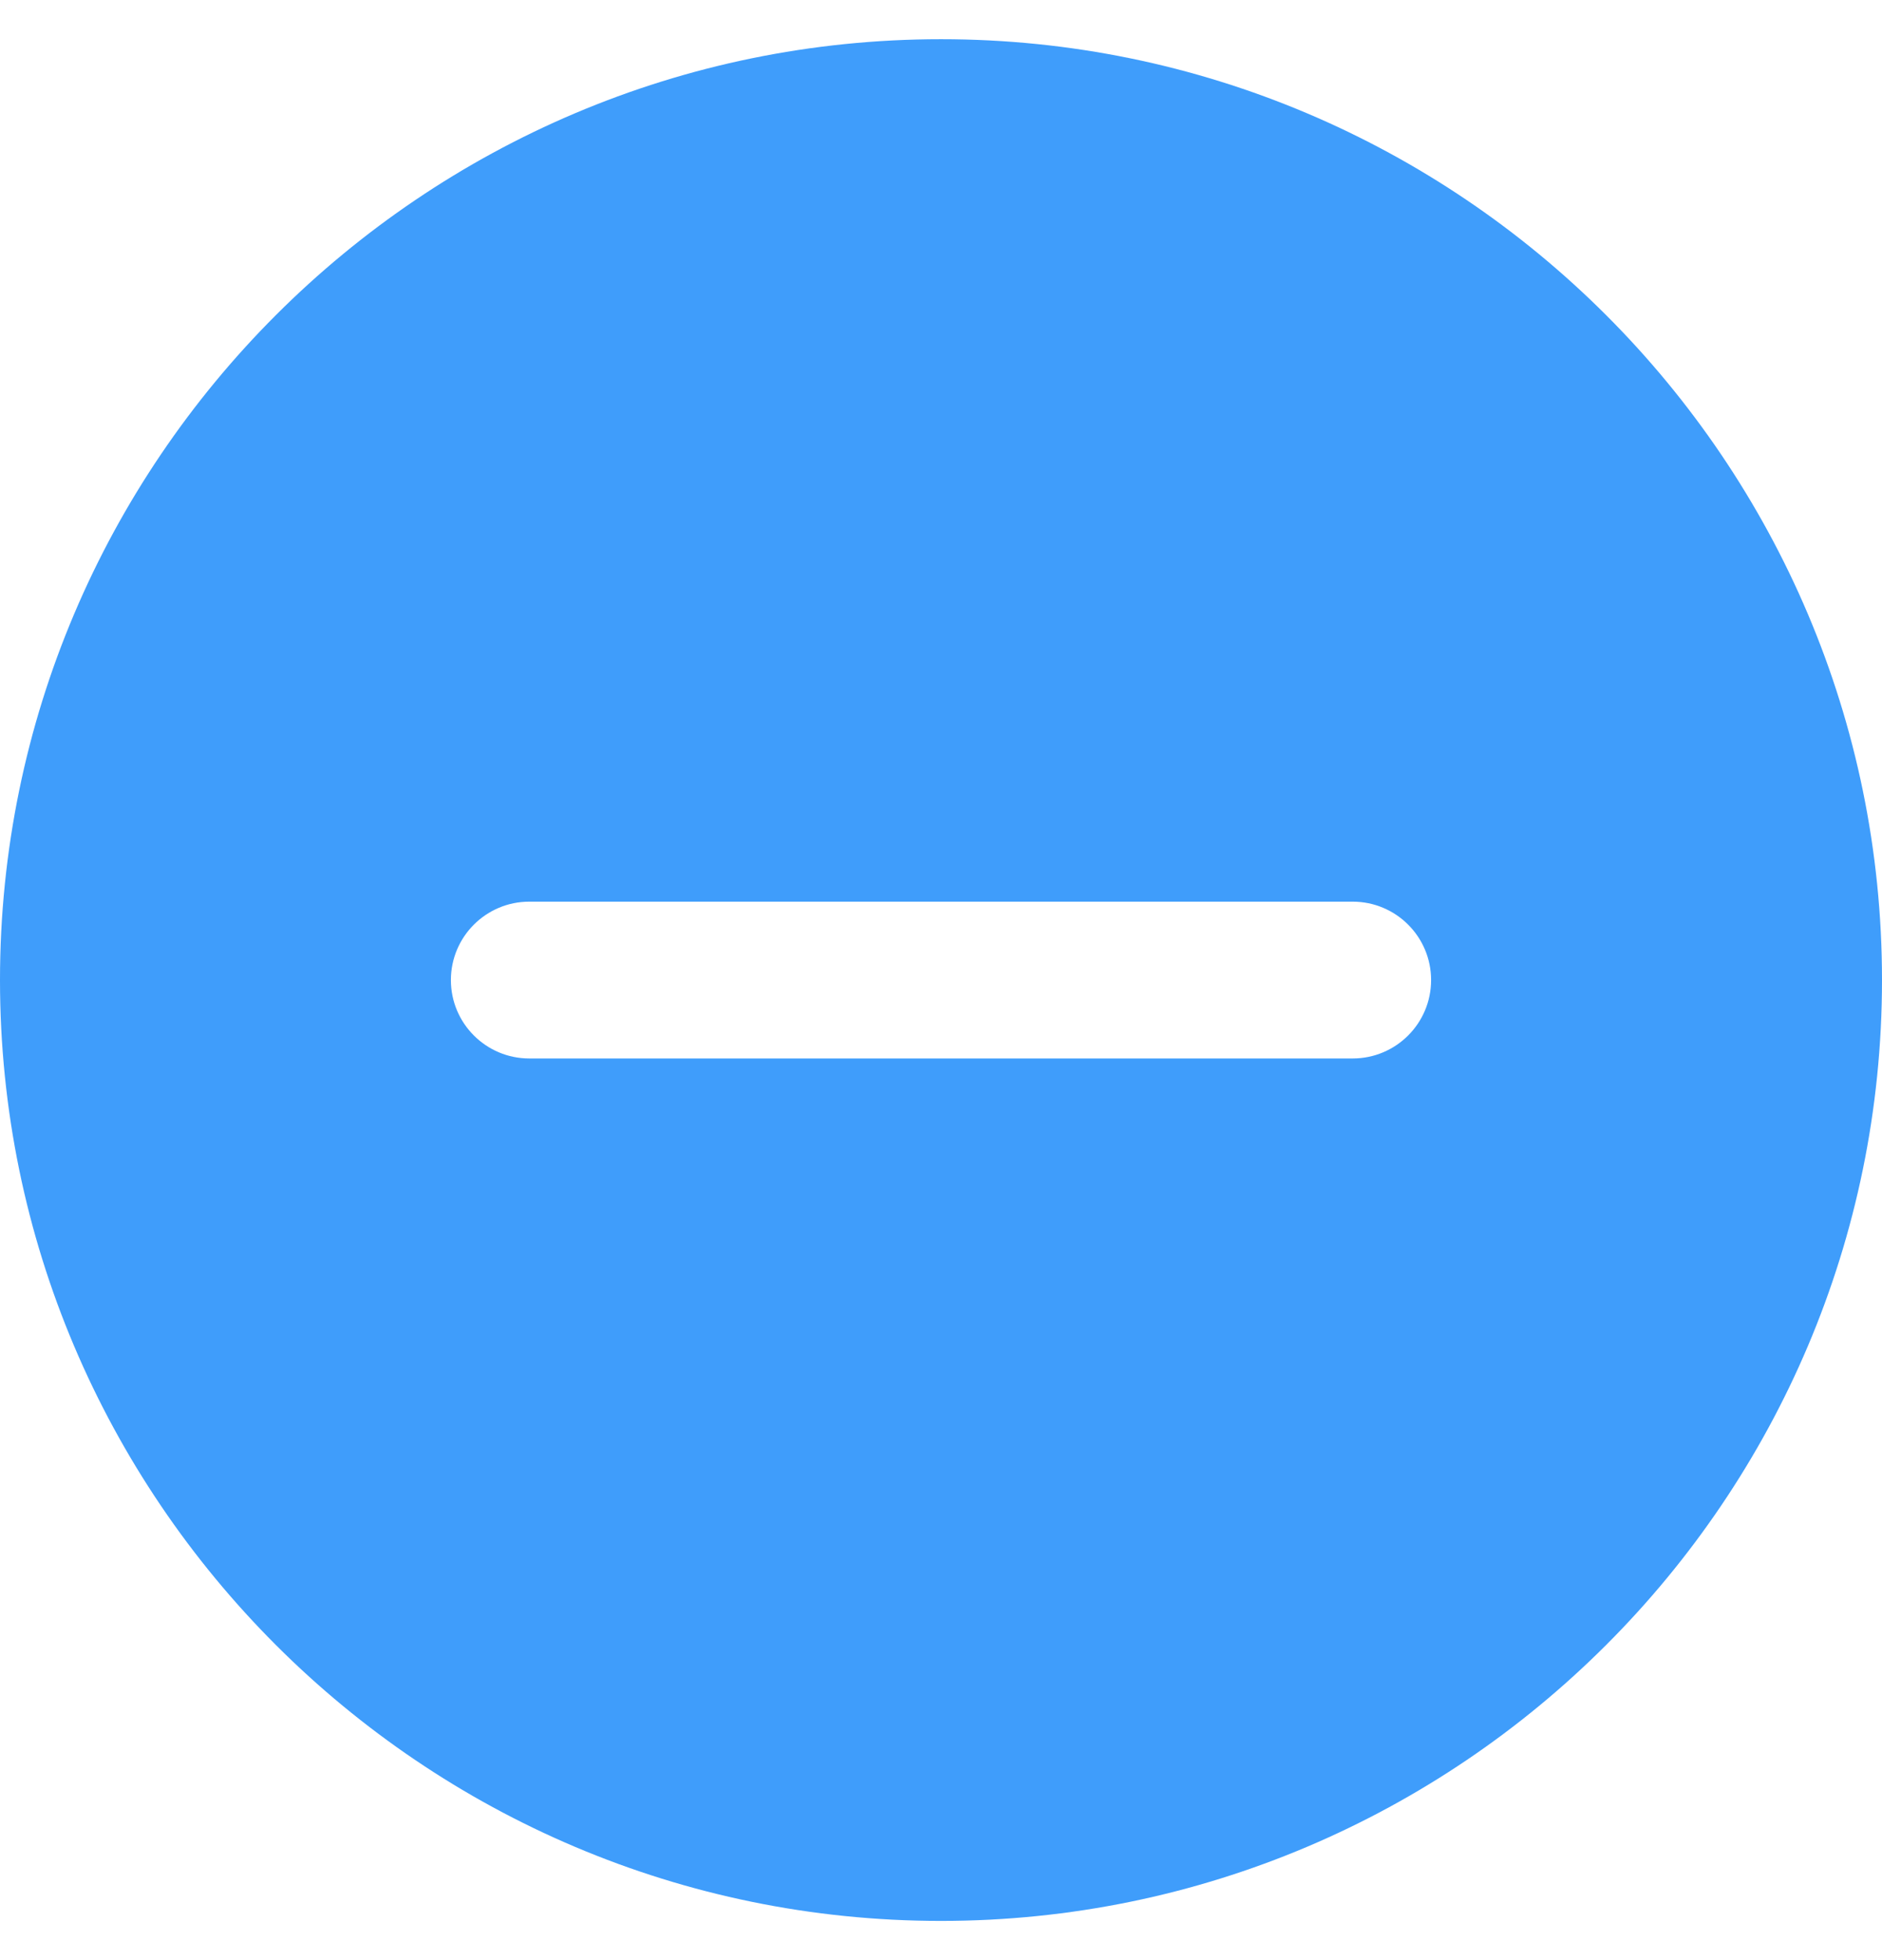 <svg width="24" height="25" viewBox="0 0 24 25" fill="none" xmlns="http://www.w3.org/2000/svg">
<g clip-path="url(#clip0_3927_6900)">
<path d="M12 0.5C5.383 0.5 0 5.883 0 12.5C0 19.117 5.383 24.5 12 24.5C18.617 24.5 24 19.117 24 12.5C24 5.883 18.617 0.5 12 0.5ZM17.25 13.5H6.75C6.198 13.5 5.75 13.052 5.75 12.5C5.75 11.948 6.198 11.5 6.75 11.5H17.25C17.802 11.5 18.25 11.948 18.25 12.5C18.25 13.052 17.802 13.5 17.25 13.5Z" fill="#3F9DFB"/>
</g>
<defs>
<clipPath id="clip0_3927_6900">
<rect width="24" height="24" fill="white" transform="translate(0 0.5)"/>
</clipPath>
</defs>
</svg>
